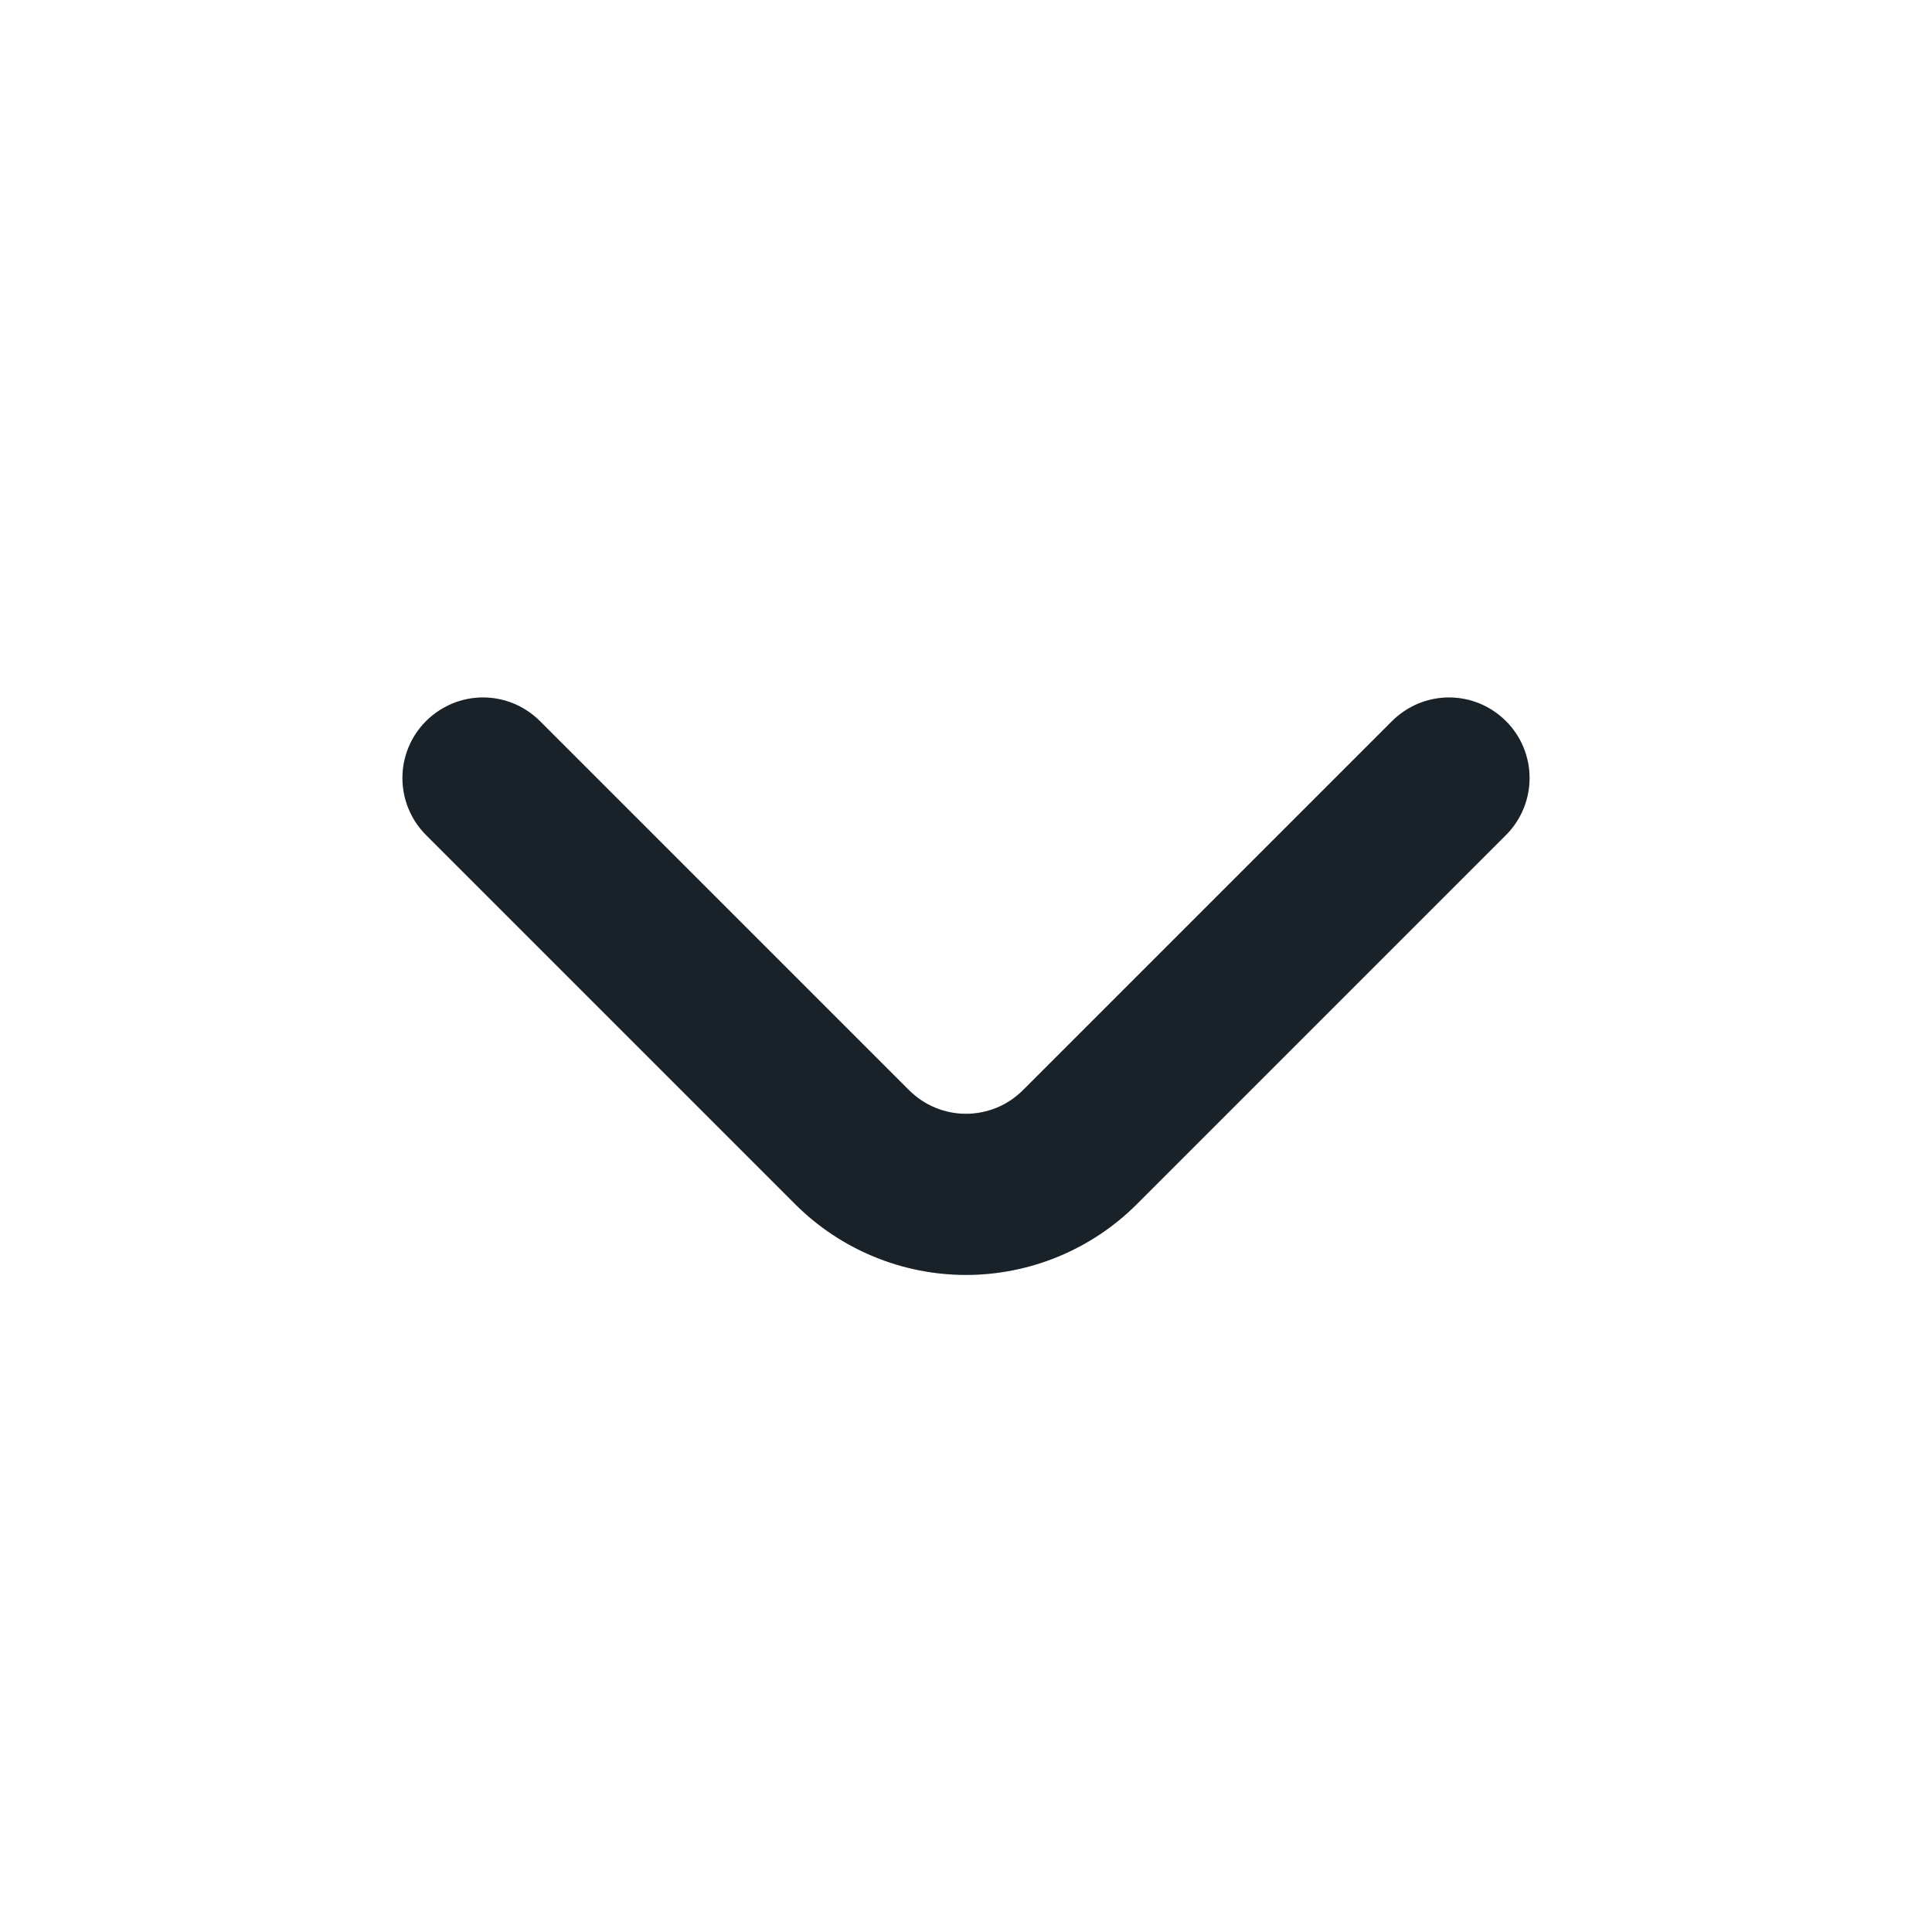 <svg width="20" height="20" viewBox="0 0 20 20" fill="none" xmlns="http://www.w3.org/2000/svg">
<g clip-path="url(#clip0_18_19205)">
<path d="M15.592 7.467C15.514 7.389 15.422 7.327 15.32 7.284C15.219 7.242 15.11 7.22 15 7.22C14.89 7.22 14.781 7.242 14.68 7.284C14.578 7.327 14.486 7.389 14.408 7.467L10.592 11.283C10.514 11.361 10.422 11.424 10.32 11.466C10.219 11.508 10.11 11.53 10 11.53C9.89 11.53 9.781 11.508 9.68 11.466C9.578 11.424 9.486 11.361 9.408 11.283L5.592 7.467C5.514 7.389 5.422 7.327 5.32 7.284C5.219 7.242 5.11 7.22 5 7.22C4.89 7.22 4.781 7.242 4.68 7.284C4.578 7.327 4.486 7.389 4.408 7.467C4.253 7.623 4.166 7.834 4.166 8.054C4.166 8.274 4.253 8.486 4.408 8.642L8.233 12.467C8.702 12.935 9.338 13.198 10 13.198C10.662 13.198 11.298 12.935 11.767 12.467L15.592 8.642C15.747 8.486 15.834 8.274 15.834 8.054C15.834 7.834 15.747 7.623 15.592 7.467Z" fill="#1F2B32"/>
<path d="M15.592 7.467C15.514 7.389 15.422 7.327 15.32 7.284C15.219 7.242 15.11 7.22 15 7.22C14.89 7.22 14.781 7.242 14.68 7.284C14.578 7.327 14.486 7.389 14.408 7.467L10.592 11.283C10.514 11.361 10.422 11.424 10.32 11.466C10.219 11.508 10.11 11.53 10 11.53C9.89 11.53 9.781 11.508 9.68 11.466C9.578 11.424 9.486 11.361 9.408 11.283L5.592 7.467C5.514 7.389 5.422 7.327 5.32 7.284C5.219 7.242 5.11 7.22 5 7.22C4.89 7.22 4.781 7.242 4.68 7.284C4.578 7.327 4.486 7.389 4.408 7.467C4.253 7.623 4.166 7.834 4.166 8.054C4.166 8.274 4.253 8.486 4.408 8.642L8.233 12.467C8.702 12.935 9.338 13.198 10 13.198C10.662 13.198 11.298 12.935 11.767 12.467L15.592 8.642C15.747 8.486 15.834 8.274 15.834 8.054C15.834 7.834 15.747 7.623 15.592 7.467Z" fill="black" fill-opacity="0.2"/>
</g>
<defs>
<clipPath id="clip0_18_19205">
<rect width="20" height="20" fill="white"/>
</clipPath>
</defs>
</svg>
